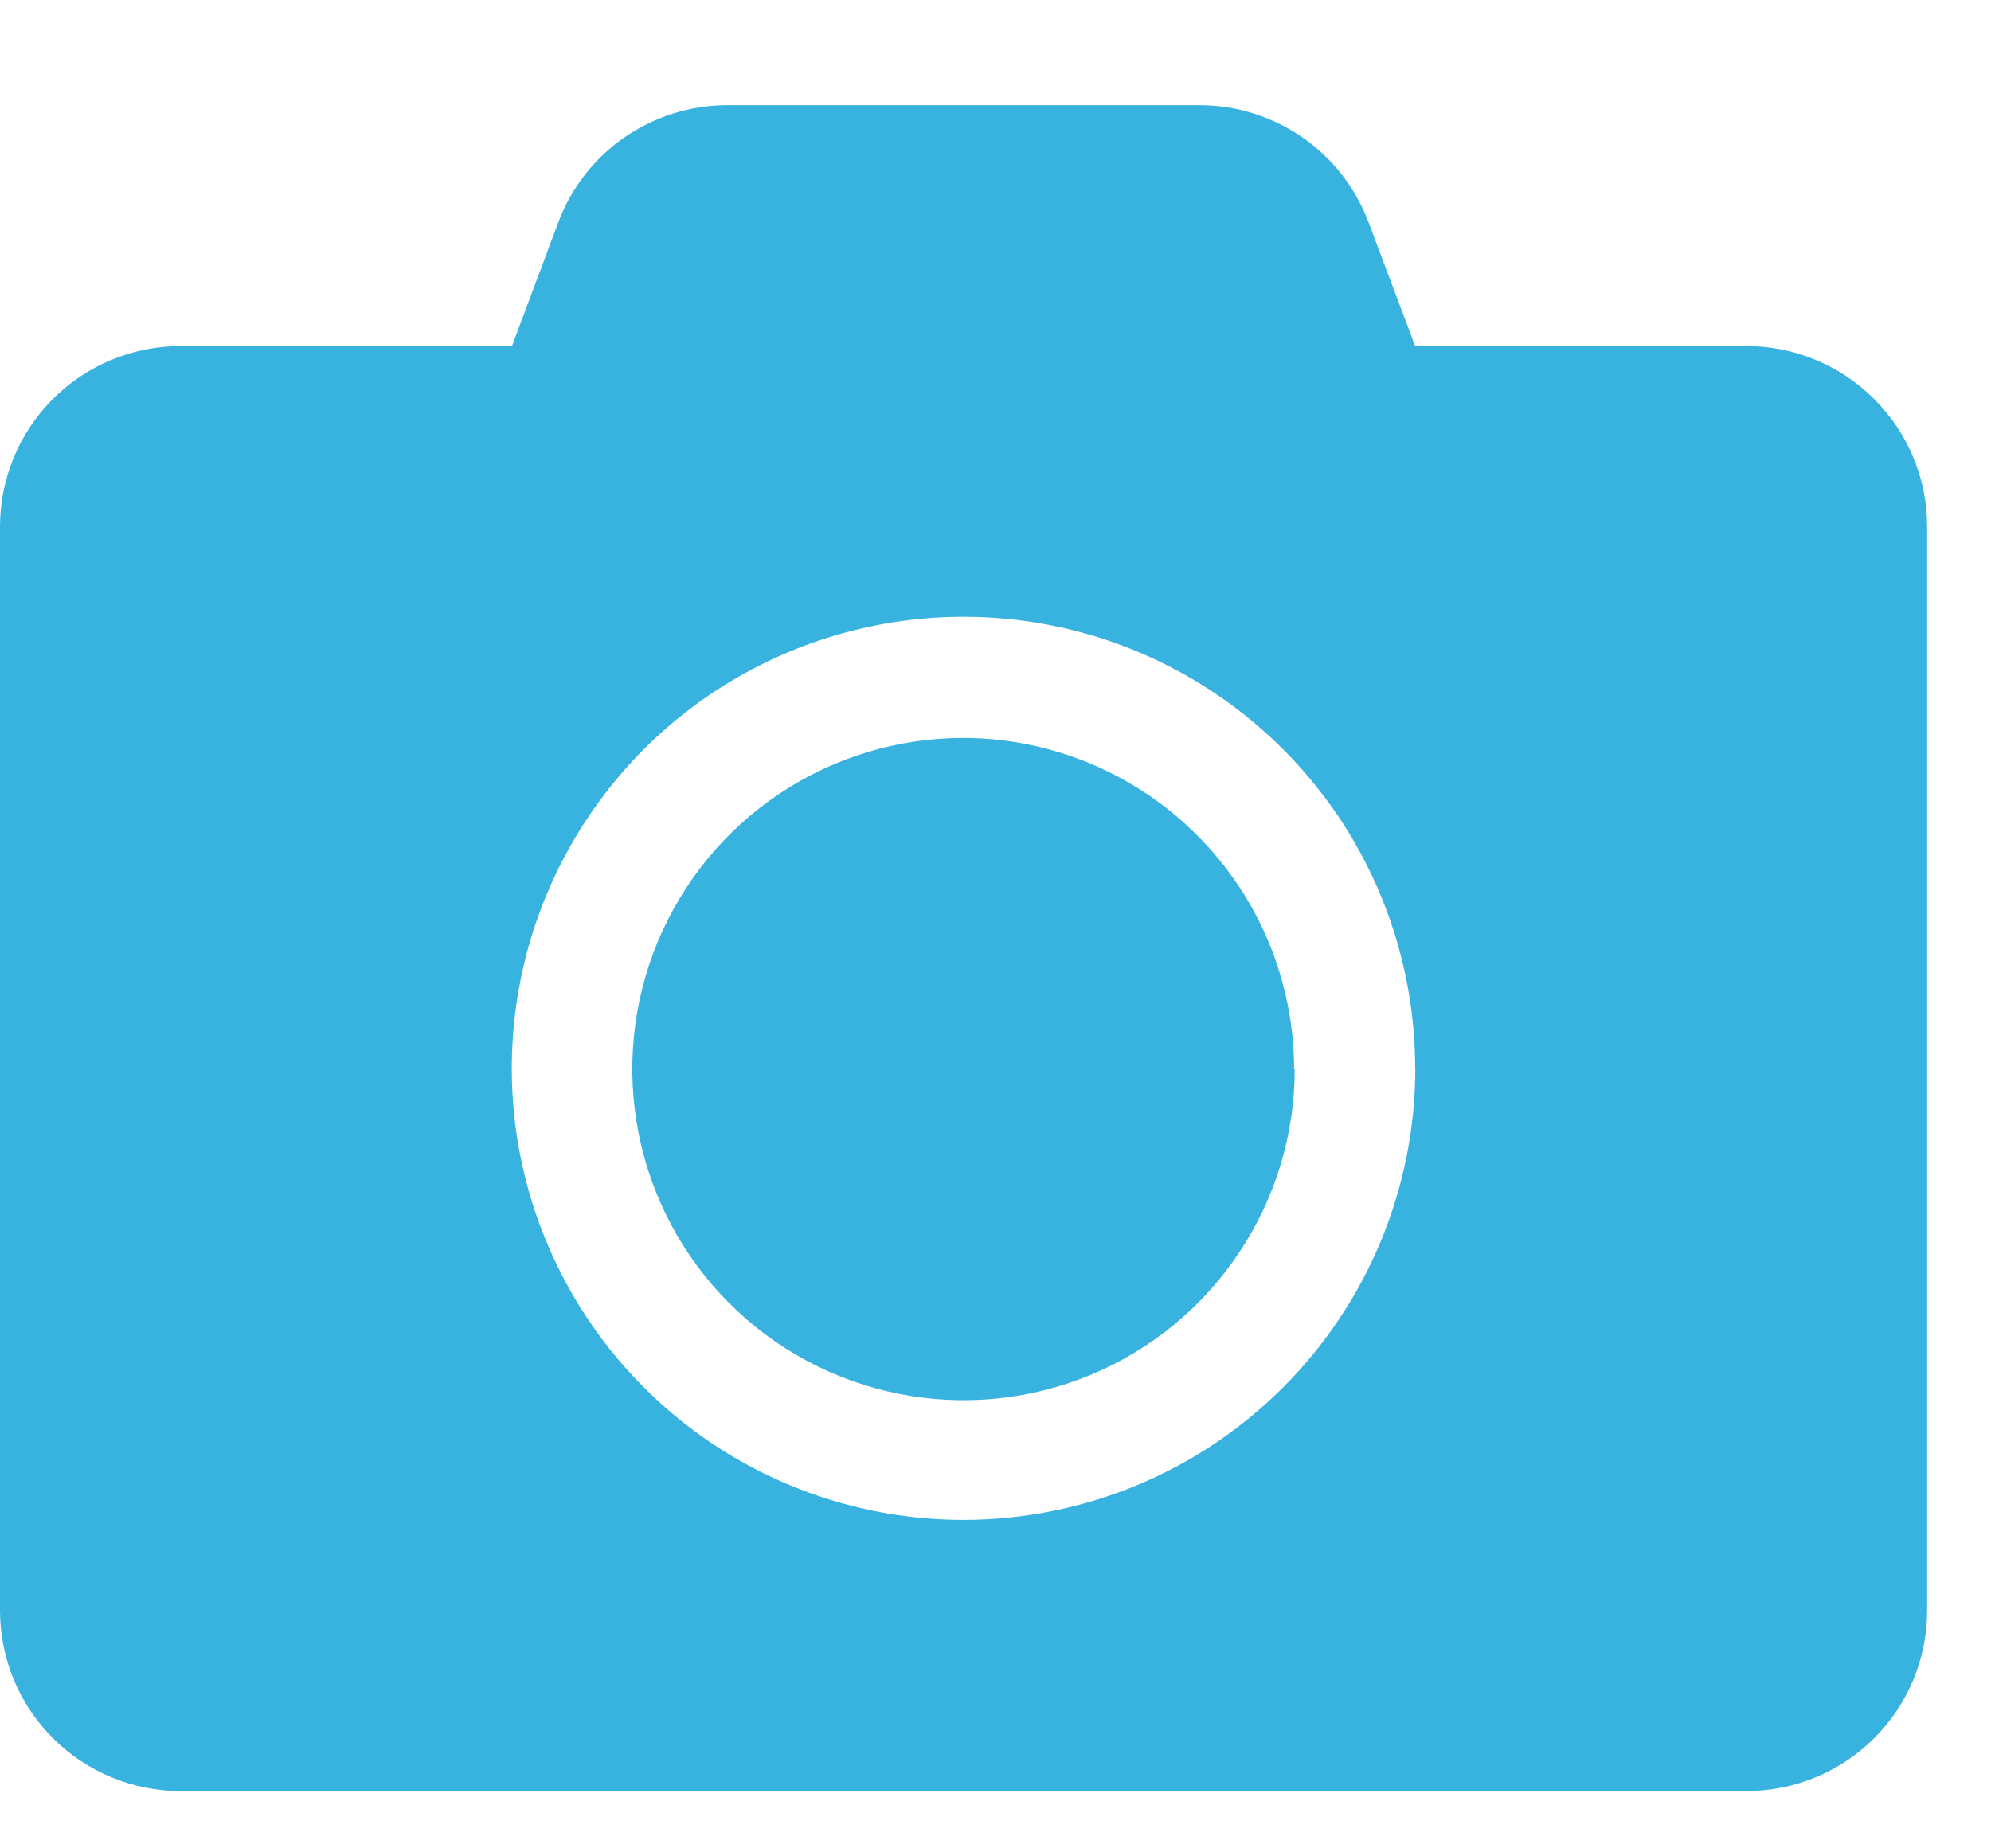 <svg width="14" height="13" viewBox="0 0 14 13" fill="none" xmlns="http://www.w3.org/2000/svg">
<path d="M13.551 3.704V11.327C13.551 11.664 13.417 11.987 13.179 12.225C12.941 12.463 12.618 12.597 12.281 12.597H1.27C0.933 12.597 0.61 12.463 0.372 12.225C0.134 11.987 0 11.664 0 11.327L0 3.704C0 3.367 0.134 3.044 0.372 2.806C0.61 2.568 0.933 2.434 1.27 2.434H3.6L3.926 1.563C4.017 1.321 4.179 1.113 4.391 0.966C4.604 0.819 4.856 0.74 5.114 0.74H8.435C8.693 0.74 8.945 0.819 9.158 0.966C9.37 1.113 9.532 1.321 9.623 1.563L9.951 2.434H12.28C12.617 2.434 12.94 2.568 13.178 2.806C13.417 3.044 13.551 3.367 13.551 3.704ZM9.951 7.515C9.951 6.887 9.765 6.273 9.416 5.75C9.067 5.228 8.571 4.821 7.991 4.58C7.41 4.339 6.772 4.277 6.156 4.399C5.539 4.522 4.973 4.824 4.529 5.268C4.085 5.713 3.782 6.279 3.66 6.895C3.537 7.511 3.6 8.15 3.841 8.73C4.081 9.31 4.489 9.806 5.011 10.155C5.534 10.504 6.148 10.69 6.776 10.69C7.618 10.689 8.425 10.355 9.02 9.76C9.616 9.165 9.951 8.358 9.952 7.516L9.951 7.515ZM9.104 7.515C9.105 7.976 8.969 8.427 8.713 8.81C8.458 9.194 8.094 9.493 7.669 9.67C7.243 9.847 6.775 9.893 6.323 9.804C5.871 9.714 5.455 9.493 5.129 9.167C4.803 8.841 4.581 8.426 4.491 7.974C4.401 7.522 4.447 7.054 4.623 6.628C4.8 6.202 5.098 5.838 5.481 5.582C5.865 5.326 6.315 5.19 6.776 5.19C7.392 5.192 7.982 5.438 8.417 5.874C8.853 6.31 9.098 6.9 9.1 7.516L9.104 7.515Z" fill="#38B3E0"/>
</svg>

